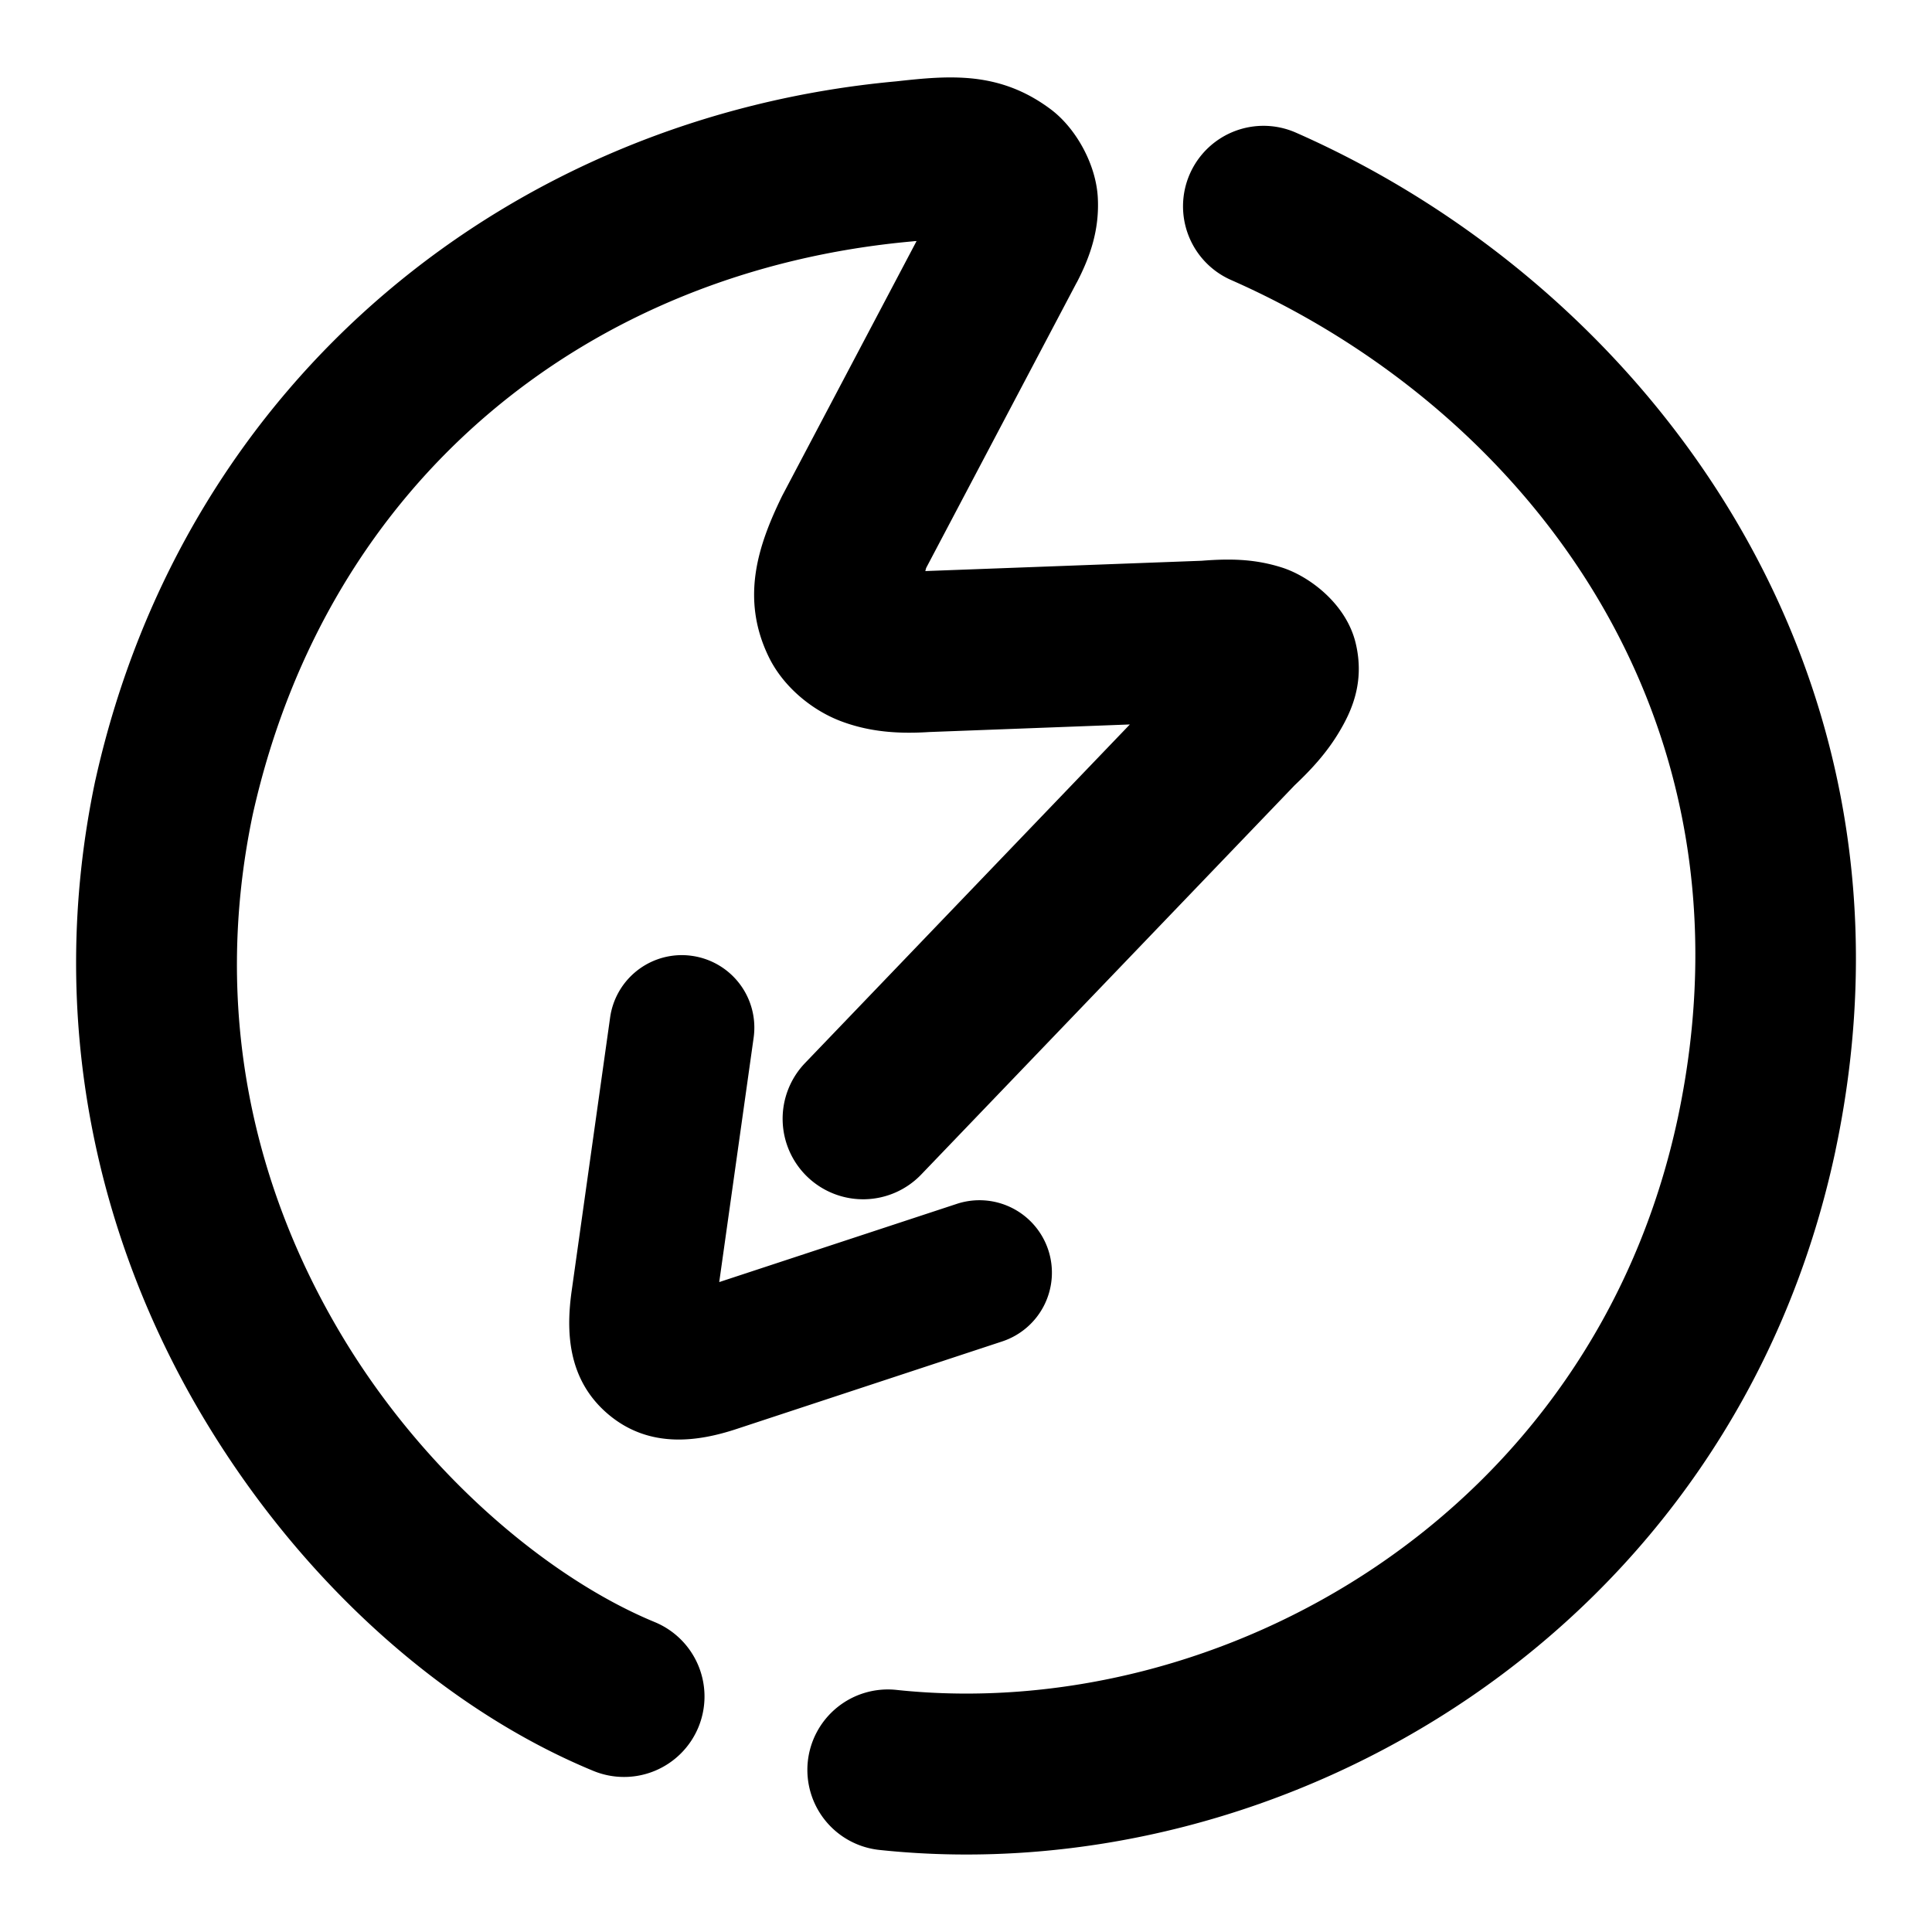 <svg xmlns="http://www.w3.org/2000/svg" width="48" height="48">
	<path d="m 23.255,1.933 c -0.323,0.016 -0.651,0.051 -0.986,0.088 -9.512,0.869 -17.66,7.341 -19.895,17.344 a 2,2 0 0 0 -0.006,0.023 c -1.264,5.995 0.11,11.484 2.635,15.75 2.525,4.266 6.141,7.375 9.738,8.859 A 2,2 0 0 0 17.352,42.912 2,2 0 0 0 16.266,40.3 C 13.66,39.224 10.534,36.632 8.444,33.101 6.356,29.574 5.243,25.176 6.28,20.234 8.153,11.856 14.678,6.721 22.649,5.999 a 2,2 0 0 0 0.039,-0.004 c 0.076,-0.008 0.015,-0.002 0.084,-0.006 l -3.324,6.301 a 2,2 0 0 0 -0.031,0.061 c -0.565,1.167 -1.035,2.499 -0.316,3.973 0.359,0.737 1.07,1.32 1.787,1.592 0.718,0.272 1.438,0.32 2.201,0.271 l 4.982,-0.188 -8.07,8.412 a 2,2 0 0 0 0.059,2.828 2,2 0 0 0 2.828,-0.059 l 9.277,-9.67 c 0.425,-0.402 0.793,-0.806 1.092,-1.301 0.32,-0.529 0.658,-1.257 0.424,-2.232 -0.234,-0.975 -1.151,-1.662 -1.838,-1.879 -0.687,-0.217 -1.3,-0.22 -1.992,-0.166 l -6.863,0.256 c 0.017,-0.042 0.007,-0.044 0.029,-0.09 10e-4,-0.002 9.26e-4,-0.002 0.002,-0.004 l 3.73,-7.072 a 2,2 0 0 0 0.01,-0.016 C 27.08,6.384 27.32,5.712 27.274,4.9 27.228,4.087 26.739,3.191 26.106,2.716 25.473,2.242 24.848,2.031 24.212,1.956 23.897,1.92 23.578,1.917 23.255,1.933 Z m 8.135,1.193 a 2,2 0 0 0 -1.828,1.193 2,2 0 0 0 1.023,2.637 c 7.298,3.217 13.211,10.806 11.104,20.799 -2.109,9.913 -11.377,15.086 -19.42,14.23 a 2,2 0 0 0 -2.199,1.777 2,2 0 0 0 1.777,2.199 c 10.048,1.068 21.213,-5.415 23.756,-17.379 a 2,2 0 0 0 0,-0.004 C 48.112,16.681 40.942,7.15 32.198,3.296 A 2,2 0 0 0 31.389,3.126 Z M 16.967,23.73 a 1.8,1.8 0 0 0 -1.809,1.551 l -0.951,6.762 c -0.143,0.991 -0.129,2.218 0.902,3.092 1.031,0.873 2.251,0.678 3.193,0.367 l 6.596,-2.174 a 1.8,1.8 0 0 0 1.146,-2.273 1.8,1.8 0 0 0 -2.273,-1.145 l -5.902,1.943 0.855,-6.072 a 1.8,1.8 0 0 0 -1.533,-2.033 1.8,1.8 0 0 0 -0.225,-0.018 z" fill="#000000"/>
</svg>
